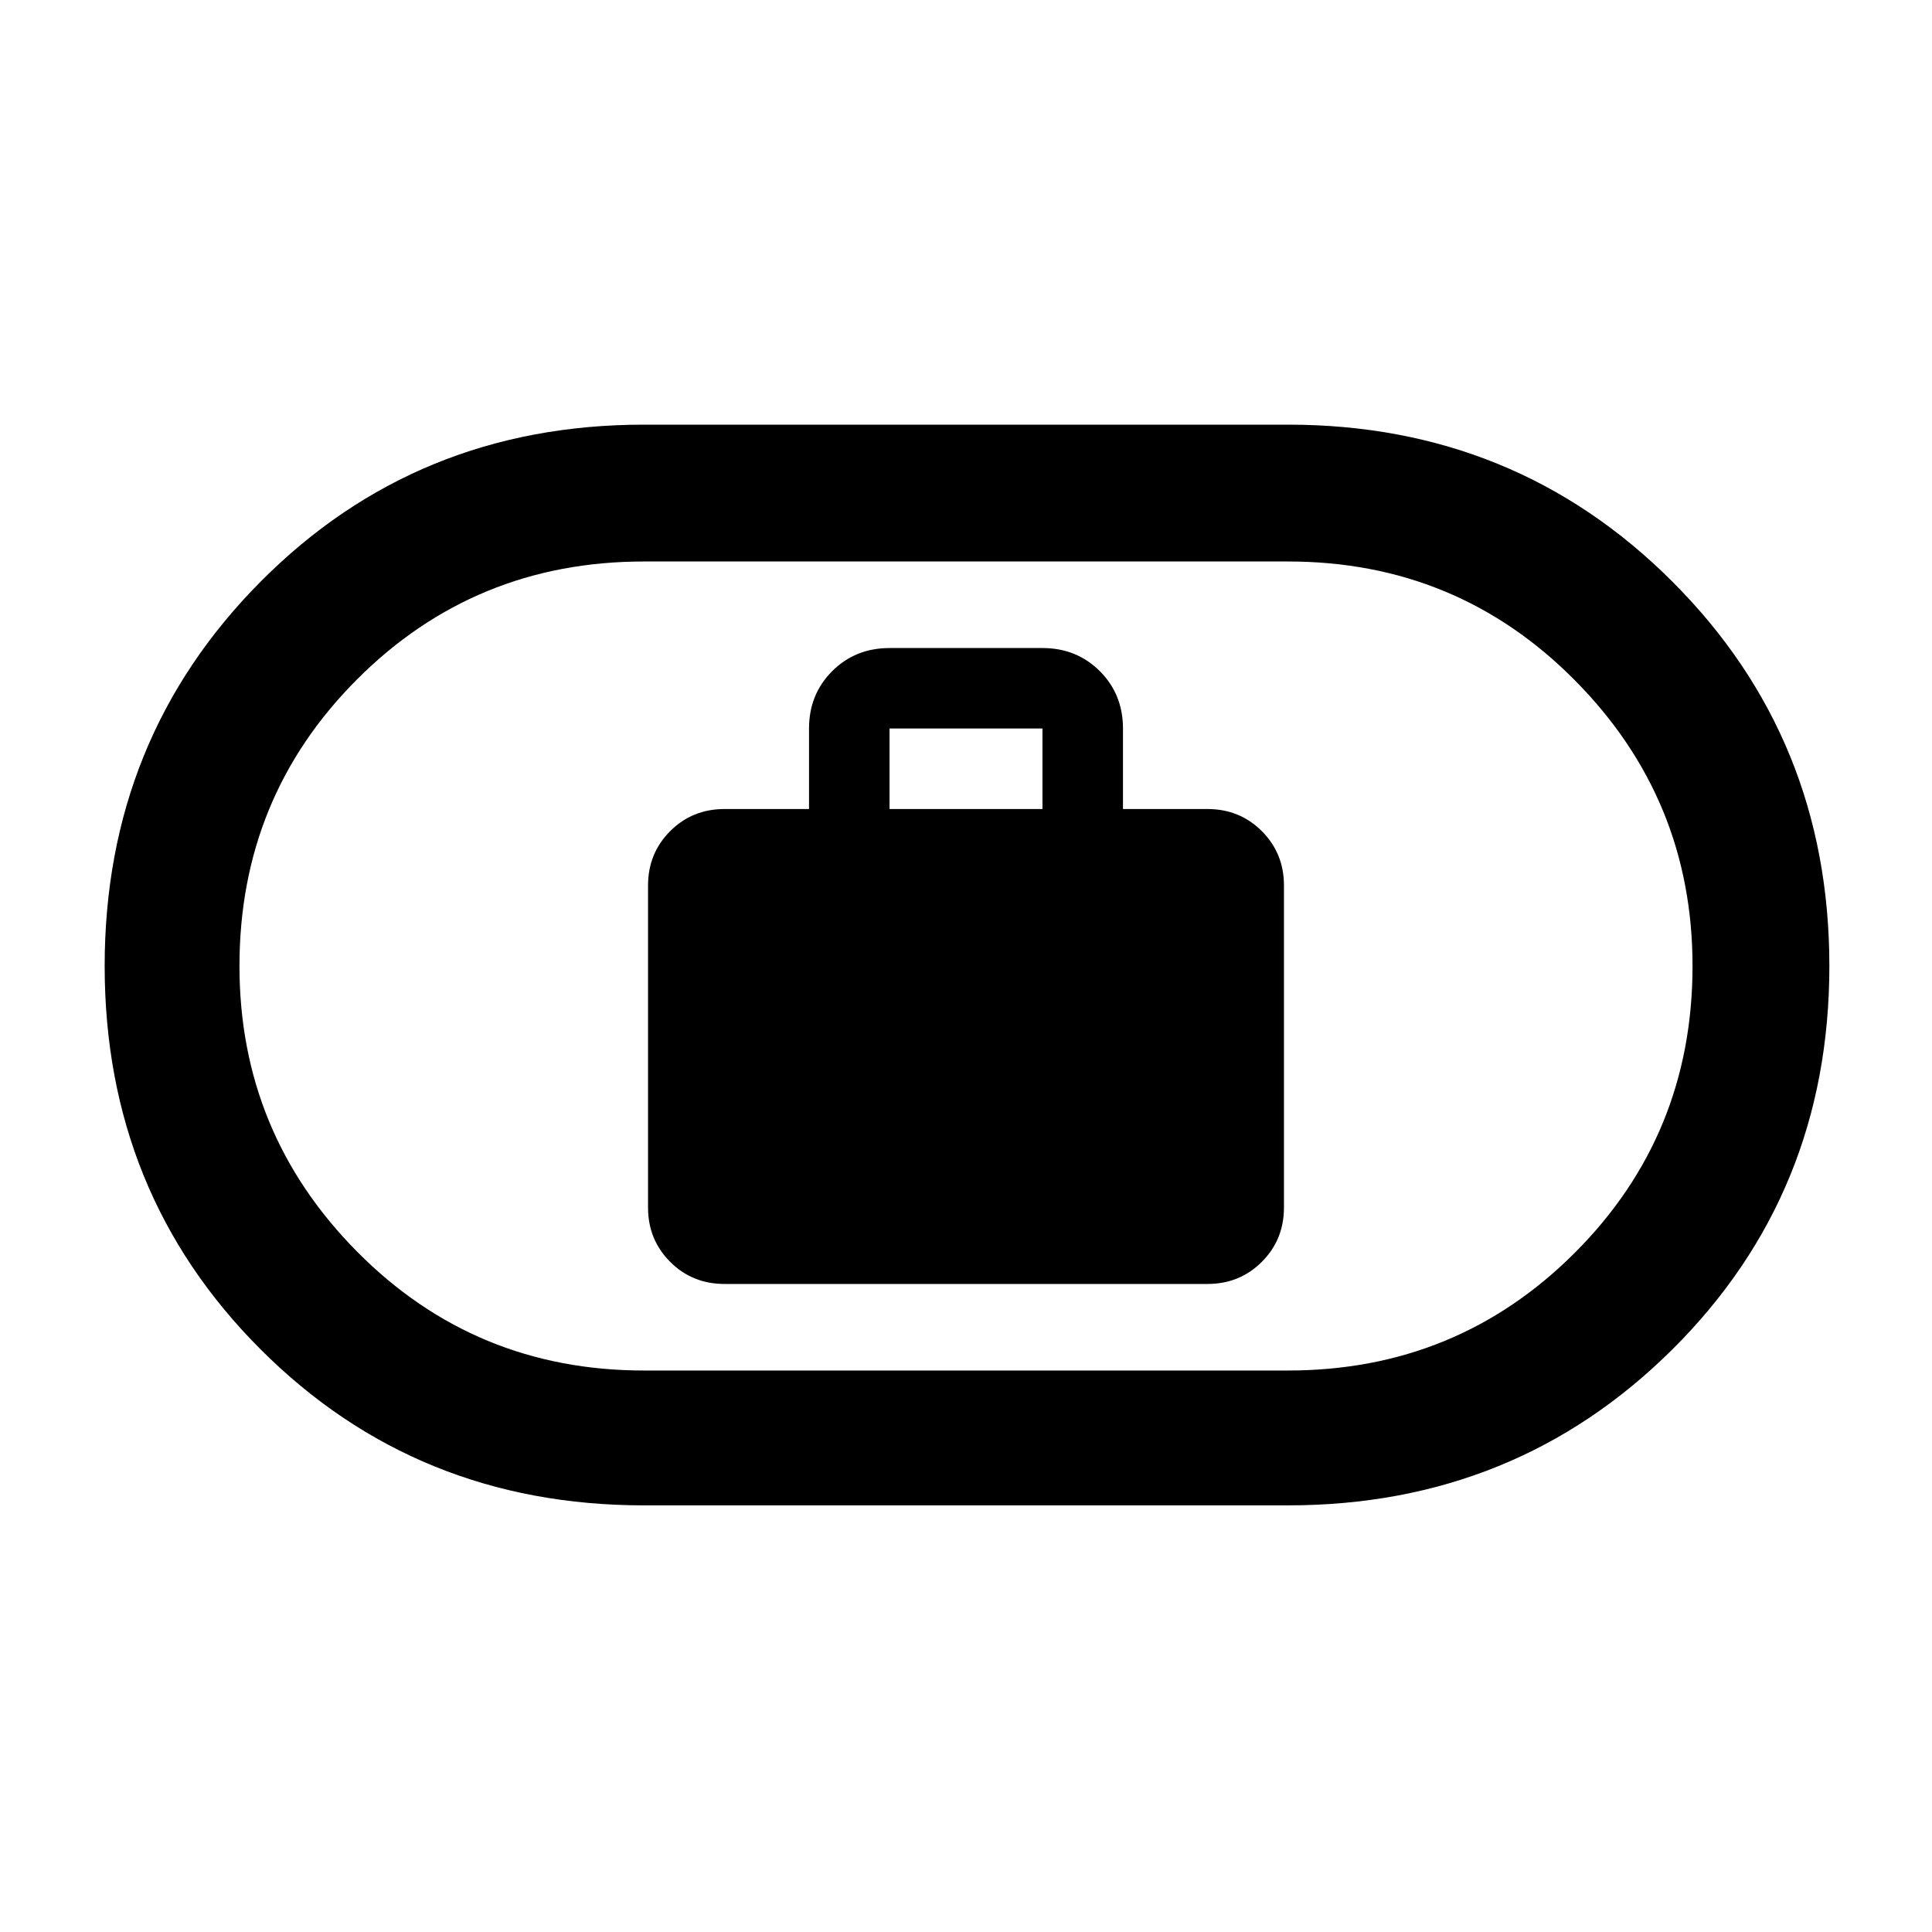 <svg xmlns="http://www.w3.org/2000/svg" height="40" width="40"><path d="M15 26.583h10q.667 0 1.125-.458.458-.458.458-1.125v-6.667q0-.666-.458-1.125-.458-.458-1.125-.458h-1.75v-1.667q0-.708-.479-1.187-.479-.479-1.188-.479h-3.166q-.709 0-1.188.479t-.479 1.187v1.667H15q-.667 0-1.125.458-.458.459-.458 1.125V25q0 .667.458 1.125.458.458 1.125.458Zm3.417-9.833v-1.667h3.166v1.667Zm-5.084 14.417q-4.708 0-7.937-3.229Q2.167 24.708 2.167 20t3.229-7.958q3.229-3.25 7.937-3.25h13.334q4.708 0 7.958 3.25T37.875 20q0 4.708-3.25 7.938-3.25 3.229-7.958 3.229Zm0-2.792h13.334q3.5 0 5.937-2.437Q35.042 23.5 35.042 20q0-3.458-2.438-5.917-2.437-2.458-5.937-2.458H13.333q-3.5 0-5.937 2.437Q4.958 16.5 4.958 20q0 3.458 2.438 5.917 2.437 2.458 5.937 2.458ZM20 20Z"/></svg>